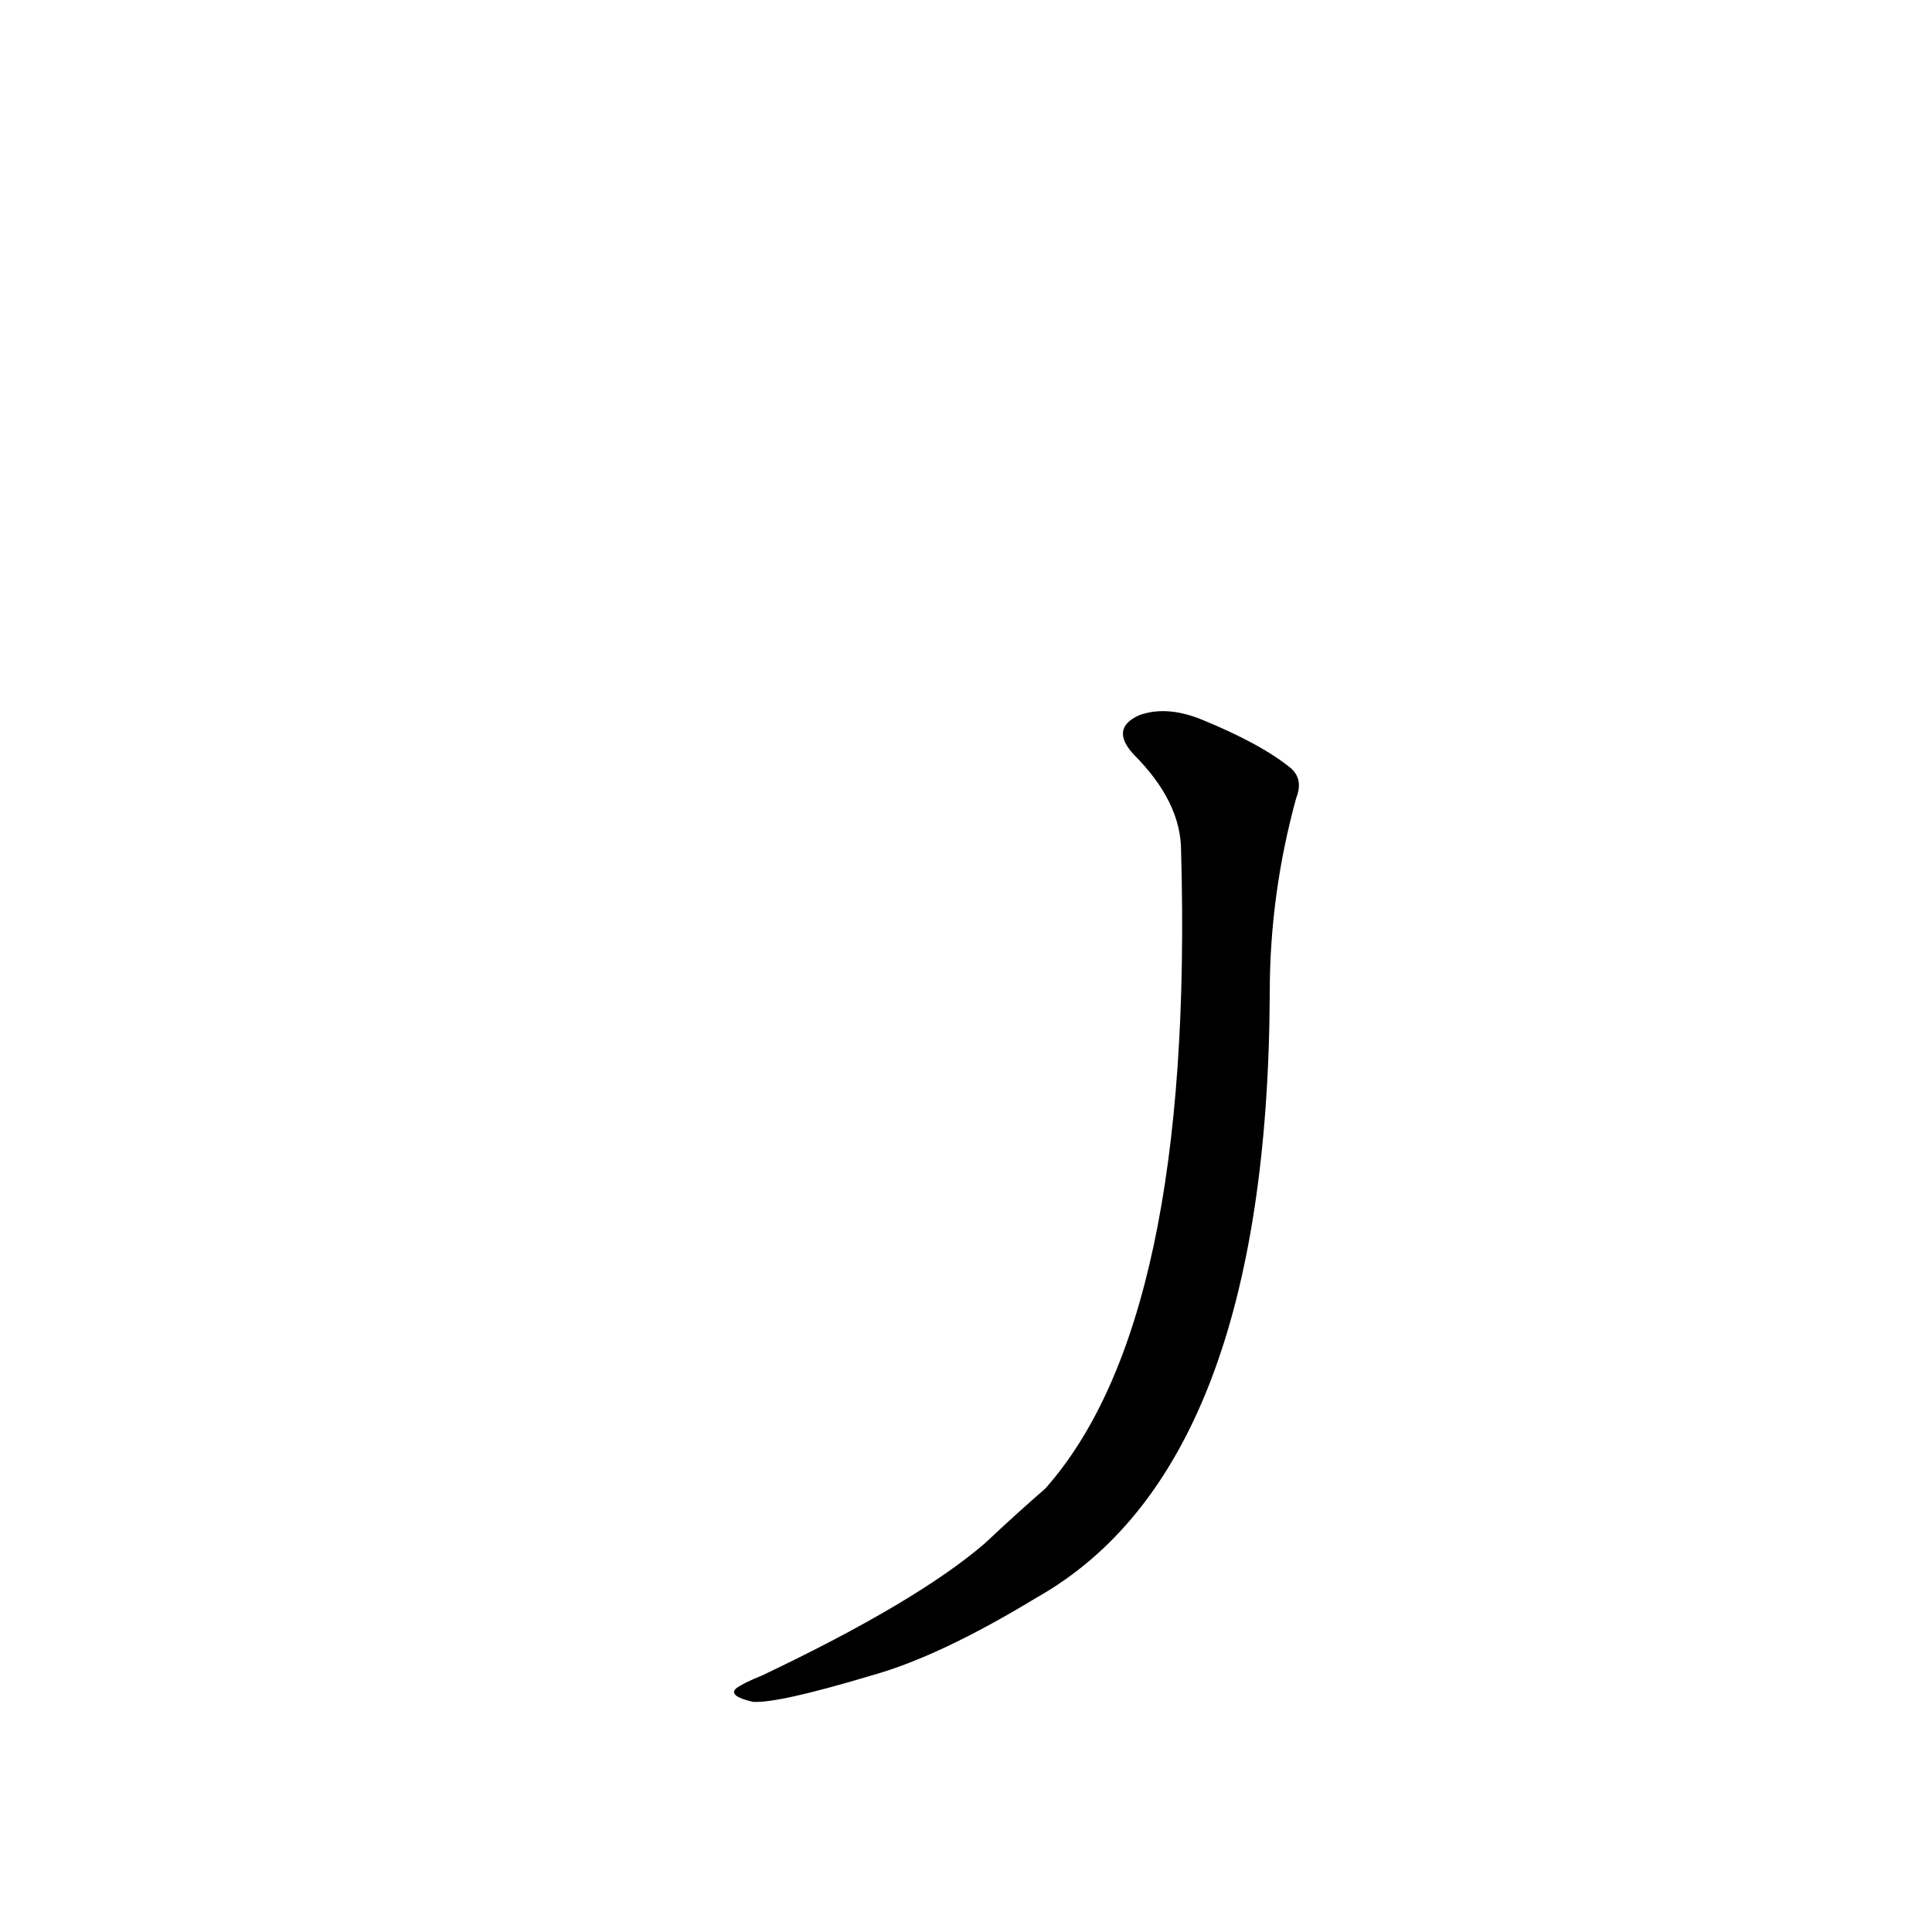 <?xml version='1.0' encoding='utf-8'?>
<svg xmlns="http://www.w3.org/2000/svg" version="1.1" viewBox="0 0 1024 1024"><g transform="scale(1, -1) translate(0, -900)"><path d="M 626 449 Q 633 200 554 111 Q 539 98 522 82 Q 486 51 404 12 Q 394 8 390 5 Q 386 1 399 -2 Q 412 -3 462 12 Q 498 22 549 53 Q 672 122 673 374 Q 673 426 687 477 Q 691 487 684 493 Q 668 506 636 519 Q 618 526 604 521 Q 588 514 601 500 Q 626 475 626 449 Z" fill="black" /></g></svg>